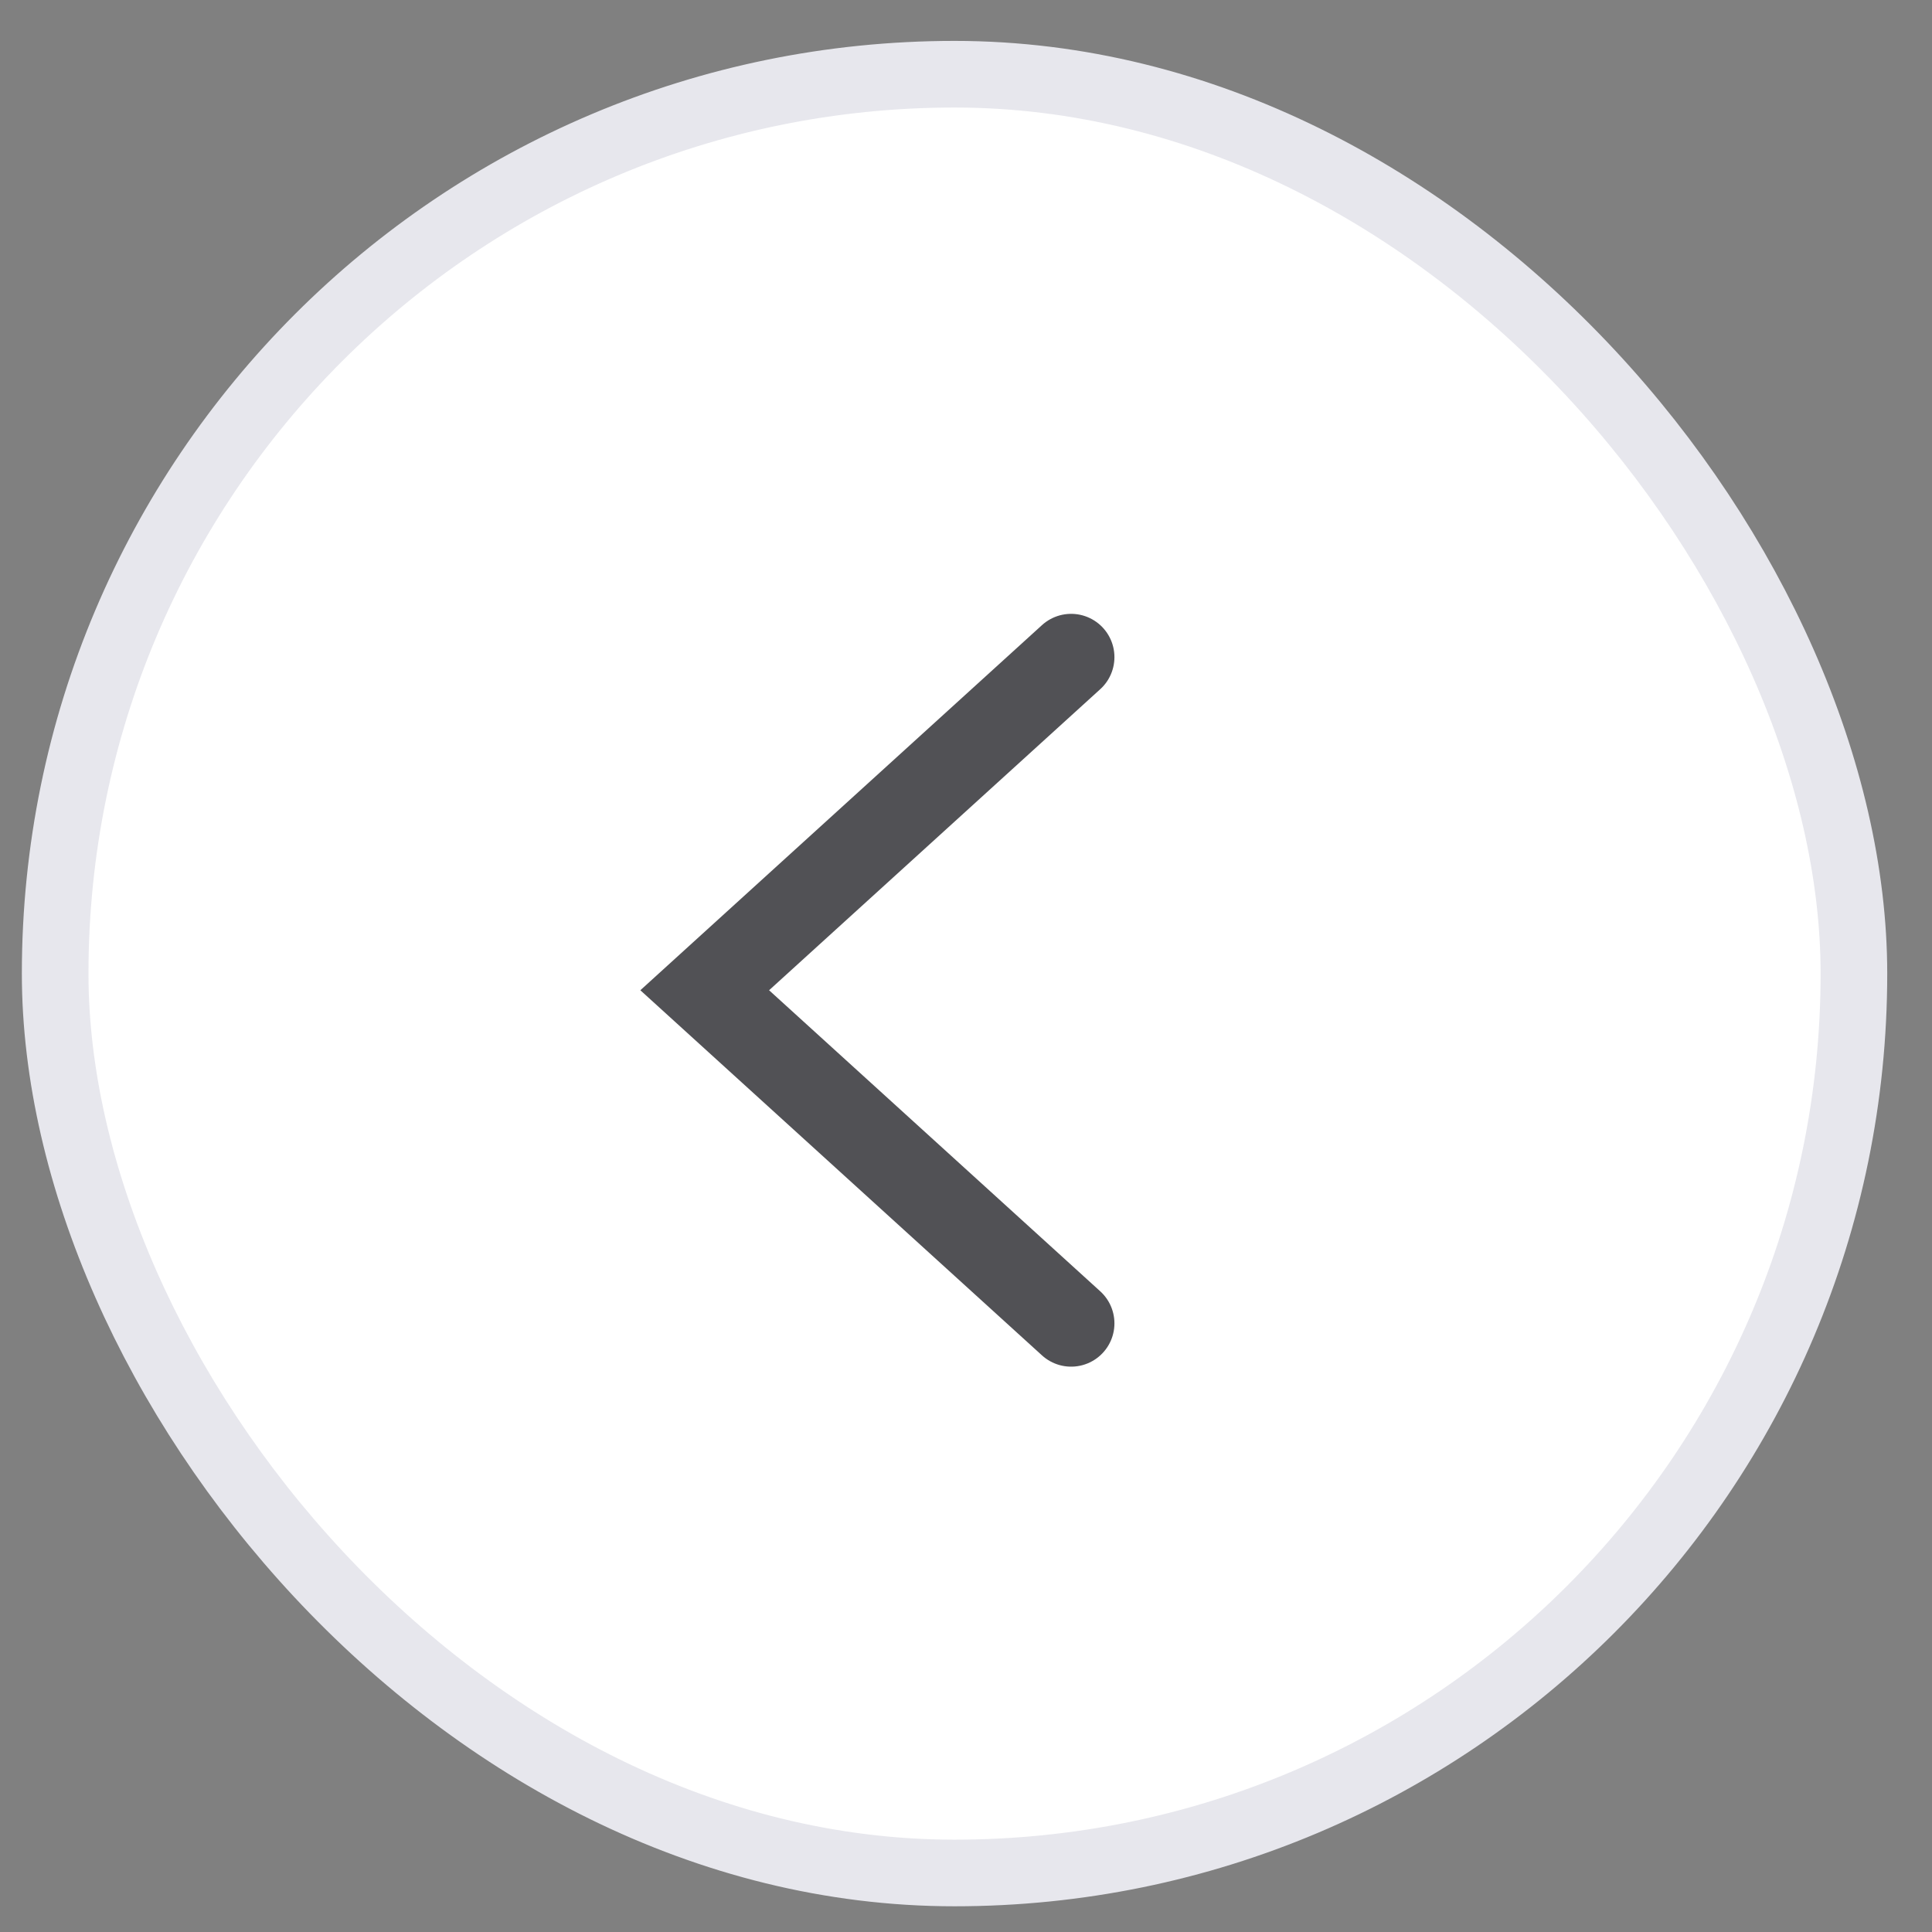<svg width="29" height="29" viewBox="0 0 29 29" fill="none" xmlns="http://www.w3.org/2000/svg">
<rect x="0" y="0" width="29" height="29" fill="#808080" stroke="none"/>
<rect x="0.828" y="1.114" width="27" height="27" rx="13.5" fill="white"/>
<rect x="0.828" y="1.114" width="27" height="27" rx="13.5" stroke="#E7E7ED"/>
<path d="M16.078 19.864L10.578 14.864L16.078 9.864" stroke="#515155" stroke-width="1.3" stroke-linecap="round"/>
</svg>
